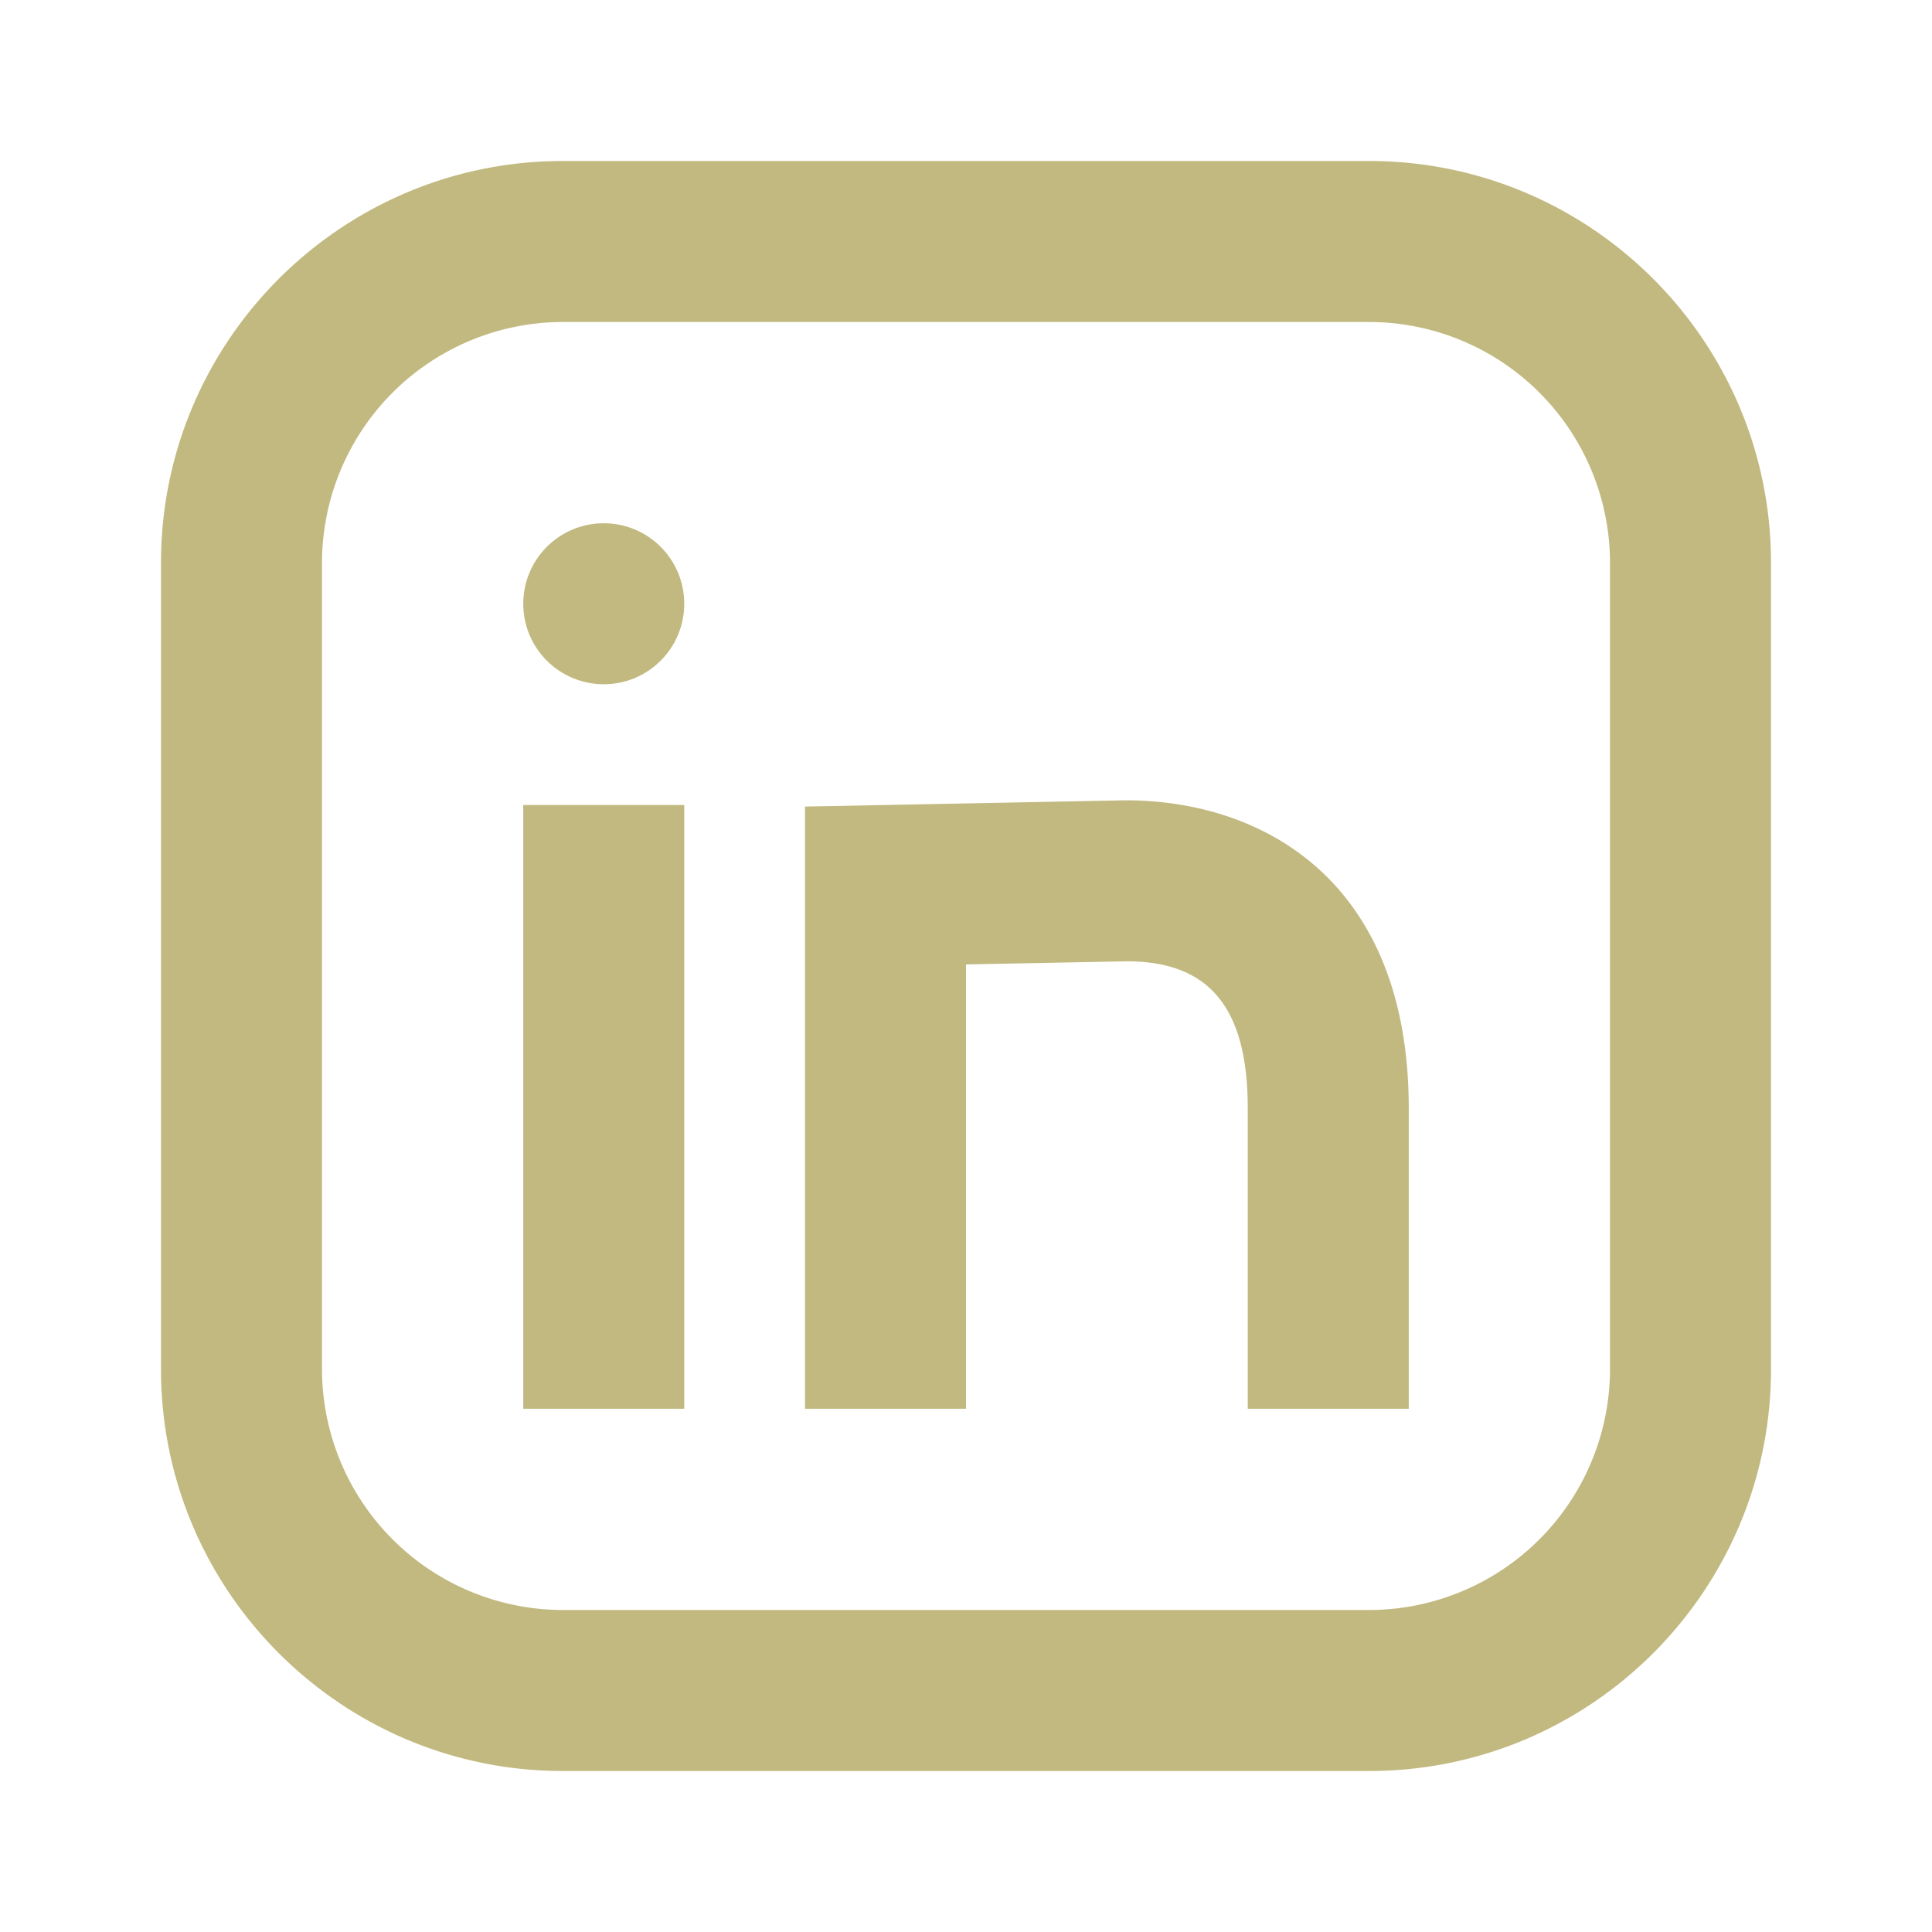 <?xml version="1.0" encoding="utf-8"?>

<!-- Uploaded to: SVG Repo, www.svgrepo.com, Generator: SVG Repo Mixer Tools -->
<svg width="800px" height="800px" viewBox="0 0 48 48" version="1.1" id="Shopicons" xmlns="http://www.w3.org/2000/svg" x="0" y="0" xml:space="preserve">

<style>.st1{fill:#fff}.st2,.st3{fill:none;stroke:#c2b980;stroke-width:4;stroke-miterlimit:10}.st3{stroke-width:6}</style>

<g id="linkedin_00000107549391358224351290000015646826172178843065_">

<path d="M0 .019h48v48H0v-48z" fill="none"/>

<path d="M34.019 44H13.981C8.478 44 4 39.522 4 34.019V13.981C4 8.478 8.478 4 13.981 4h20.037C39.522 4 44 8.478 44 13.981v20.037C44 39.522 39.522 44 34.019 44zM13.981 8A5.989 5.989 0 0 0 8 13.981v20.037A5.99 5.99 0 0 0 13.981 40h20.037A5.99 5.99 0 0 0 40 34.019V13.981A5.989 5.989 0 0 0 34.019 8H13.981z" fill="#c2b980"  stroke="none"/>

<circle cx="15" cy="15" r="2" fill="#c2b980" stroke="none"/>

<path d="M13 20h4v15h-4zM35 35h-4v-7.471c0-2.487-.953-3.646-3-3.646l-4 .078V35h-4V20.039l7.961-.156h.001c3.423 0 7.038 2.009 7.038 7.646V35z" fill="#c2b980" stroke="none"/>

</g>

</svg>